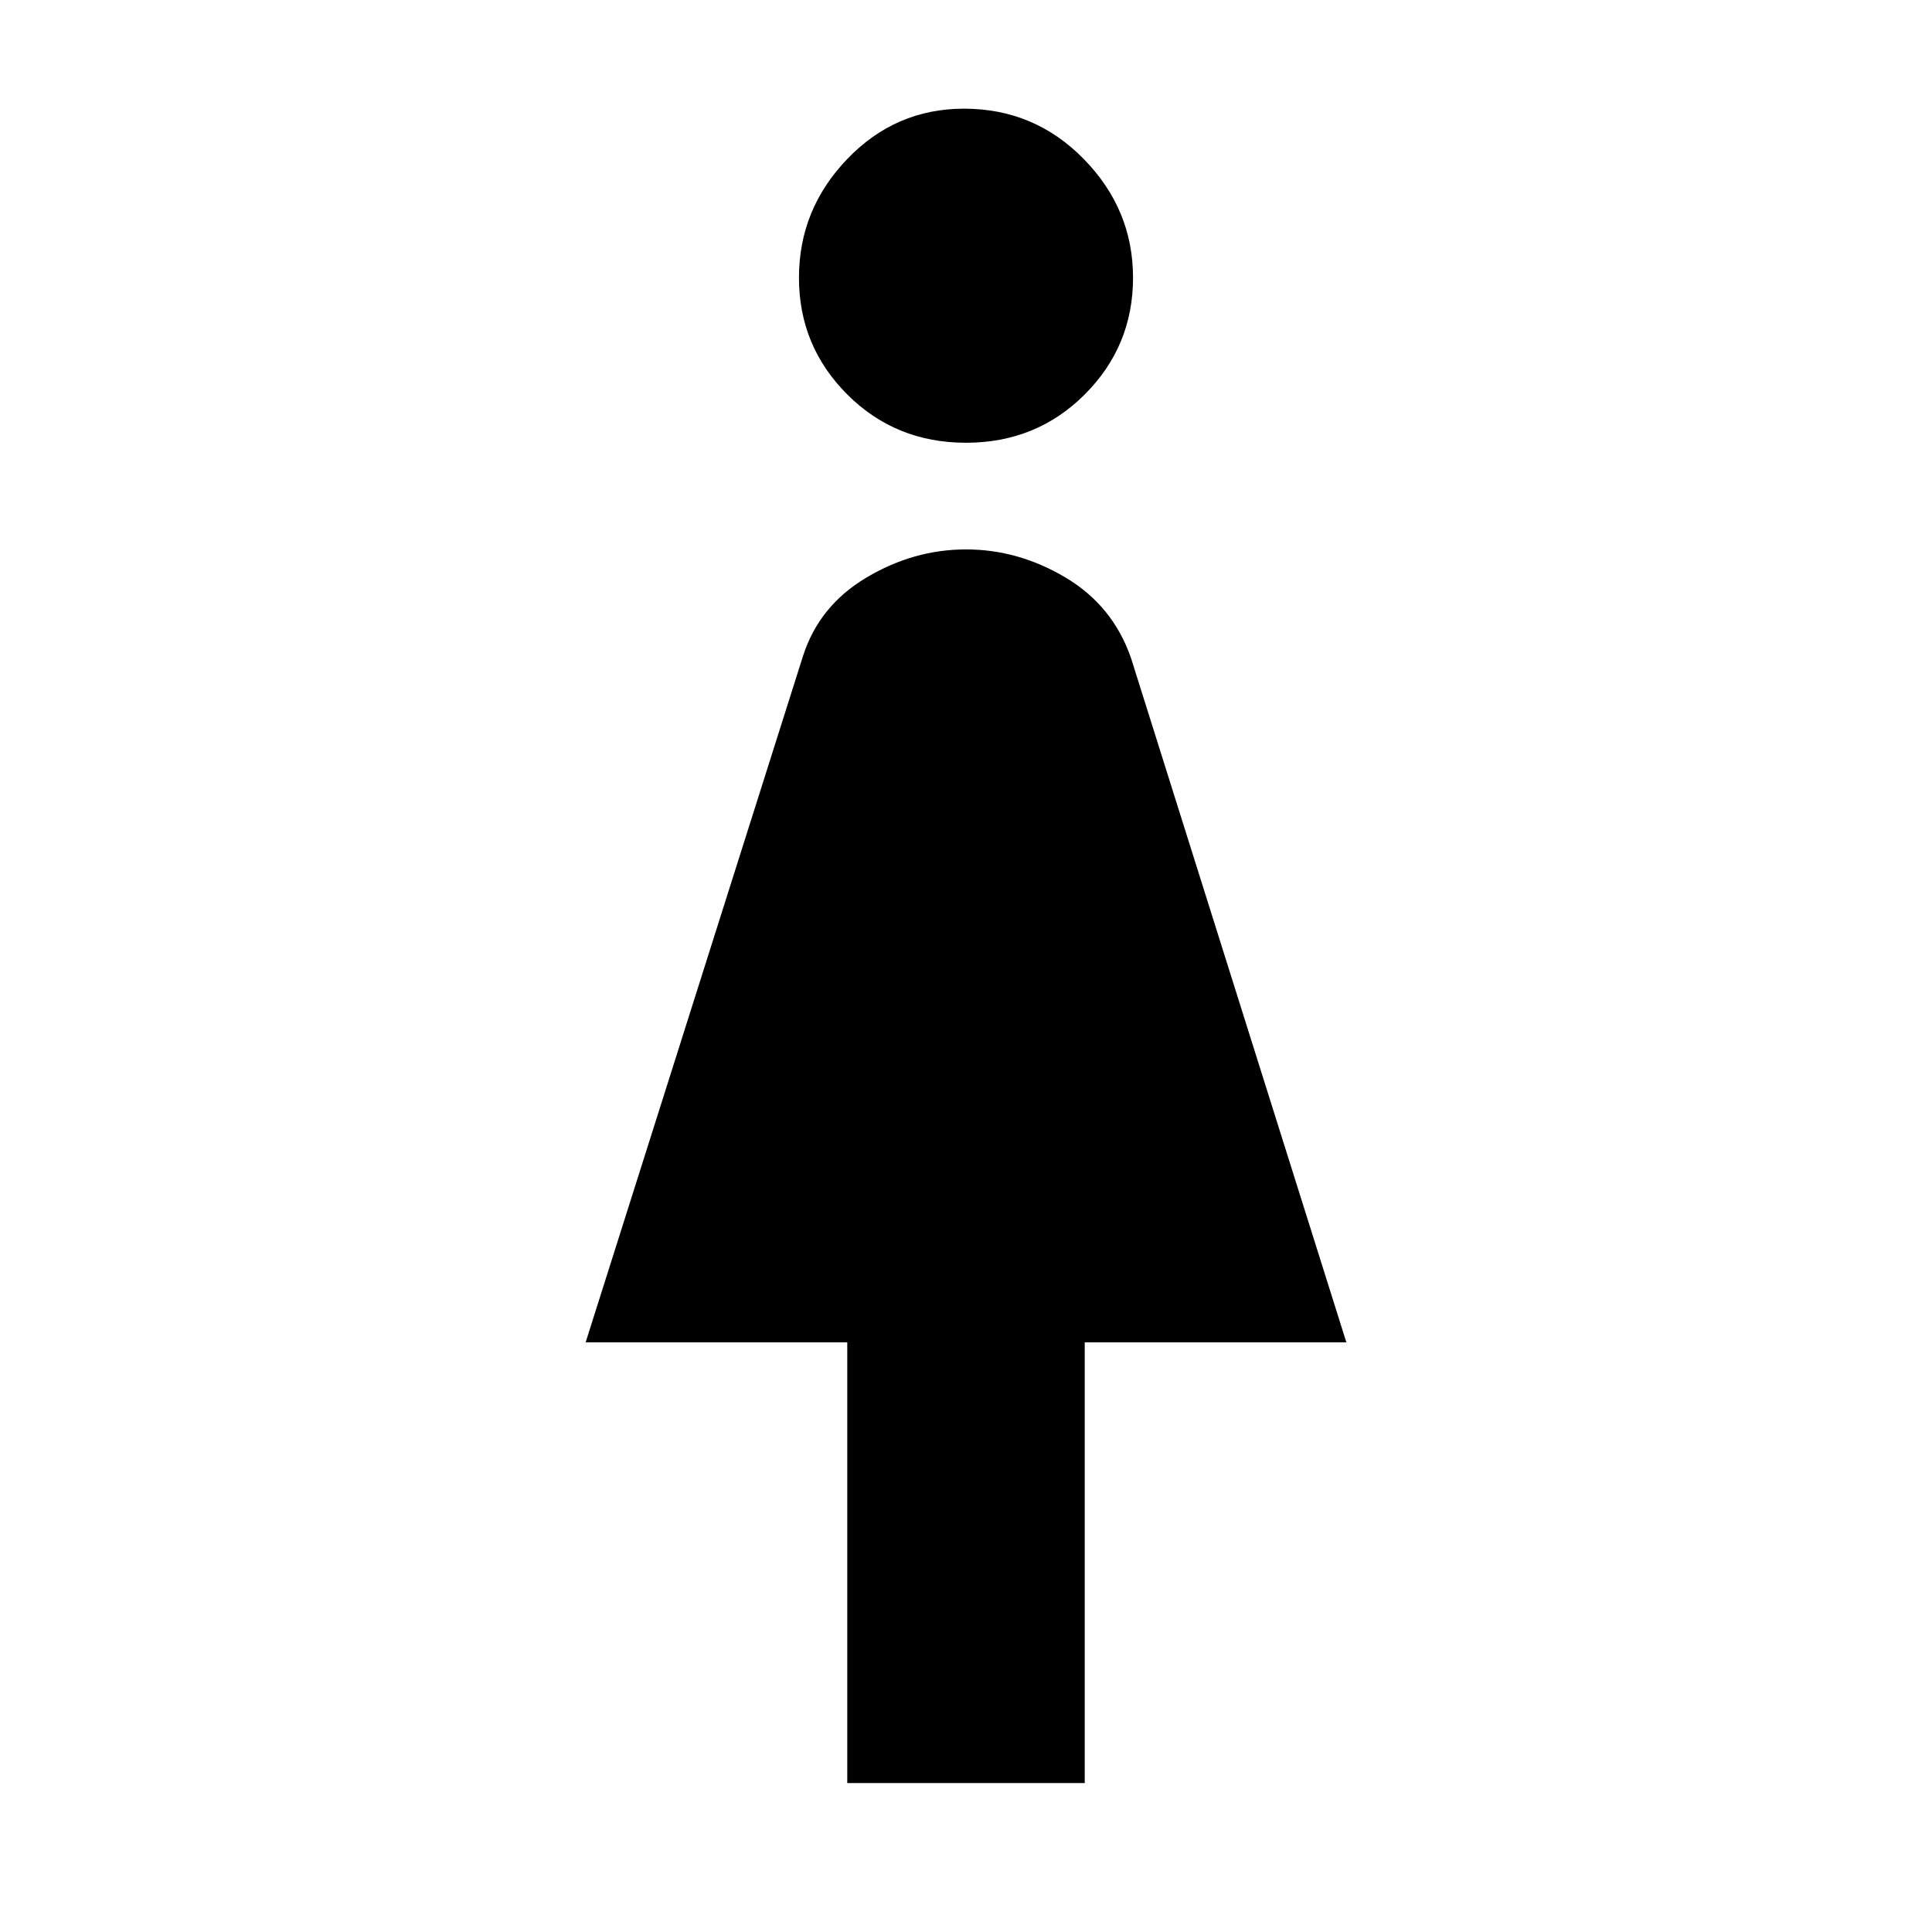 <svg xmlns="http://www.w3.org/2000/svg" height="48" width="48"><path d="M21.05 44.3V33.35h-6.5l5.4-17.05q.4-1.25 1.575-1.95 1.175-.7 2.475-.7t2.475.7q1.175.7 1.625 2l5.35 17h-6.5V44.3ZM24 11q-1.75 0-2.95-1.2-1.2-1.2-1.2-2.9t1.2-2.95q1.2-1.25 2.9-1.25 1.75 0 2.975 1.25T28.15 6.9q0 1.7-1.2 2.9T24 11Z"/></svg>